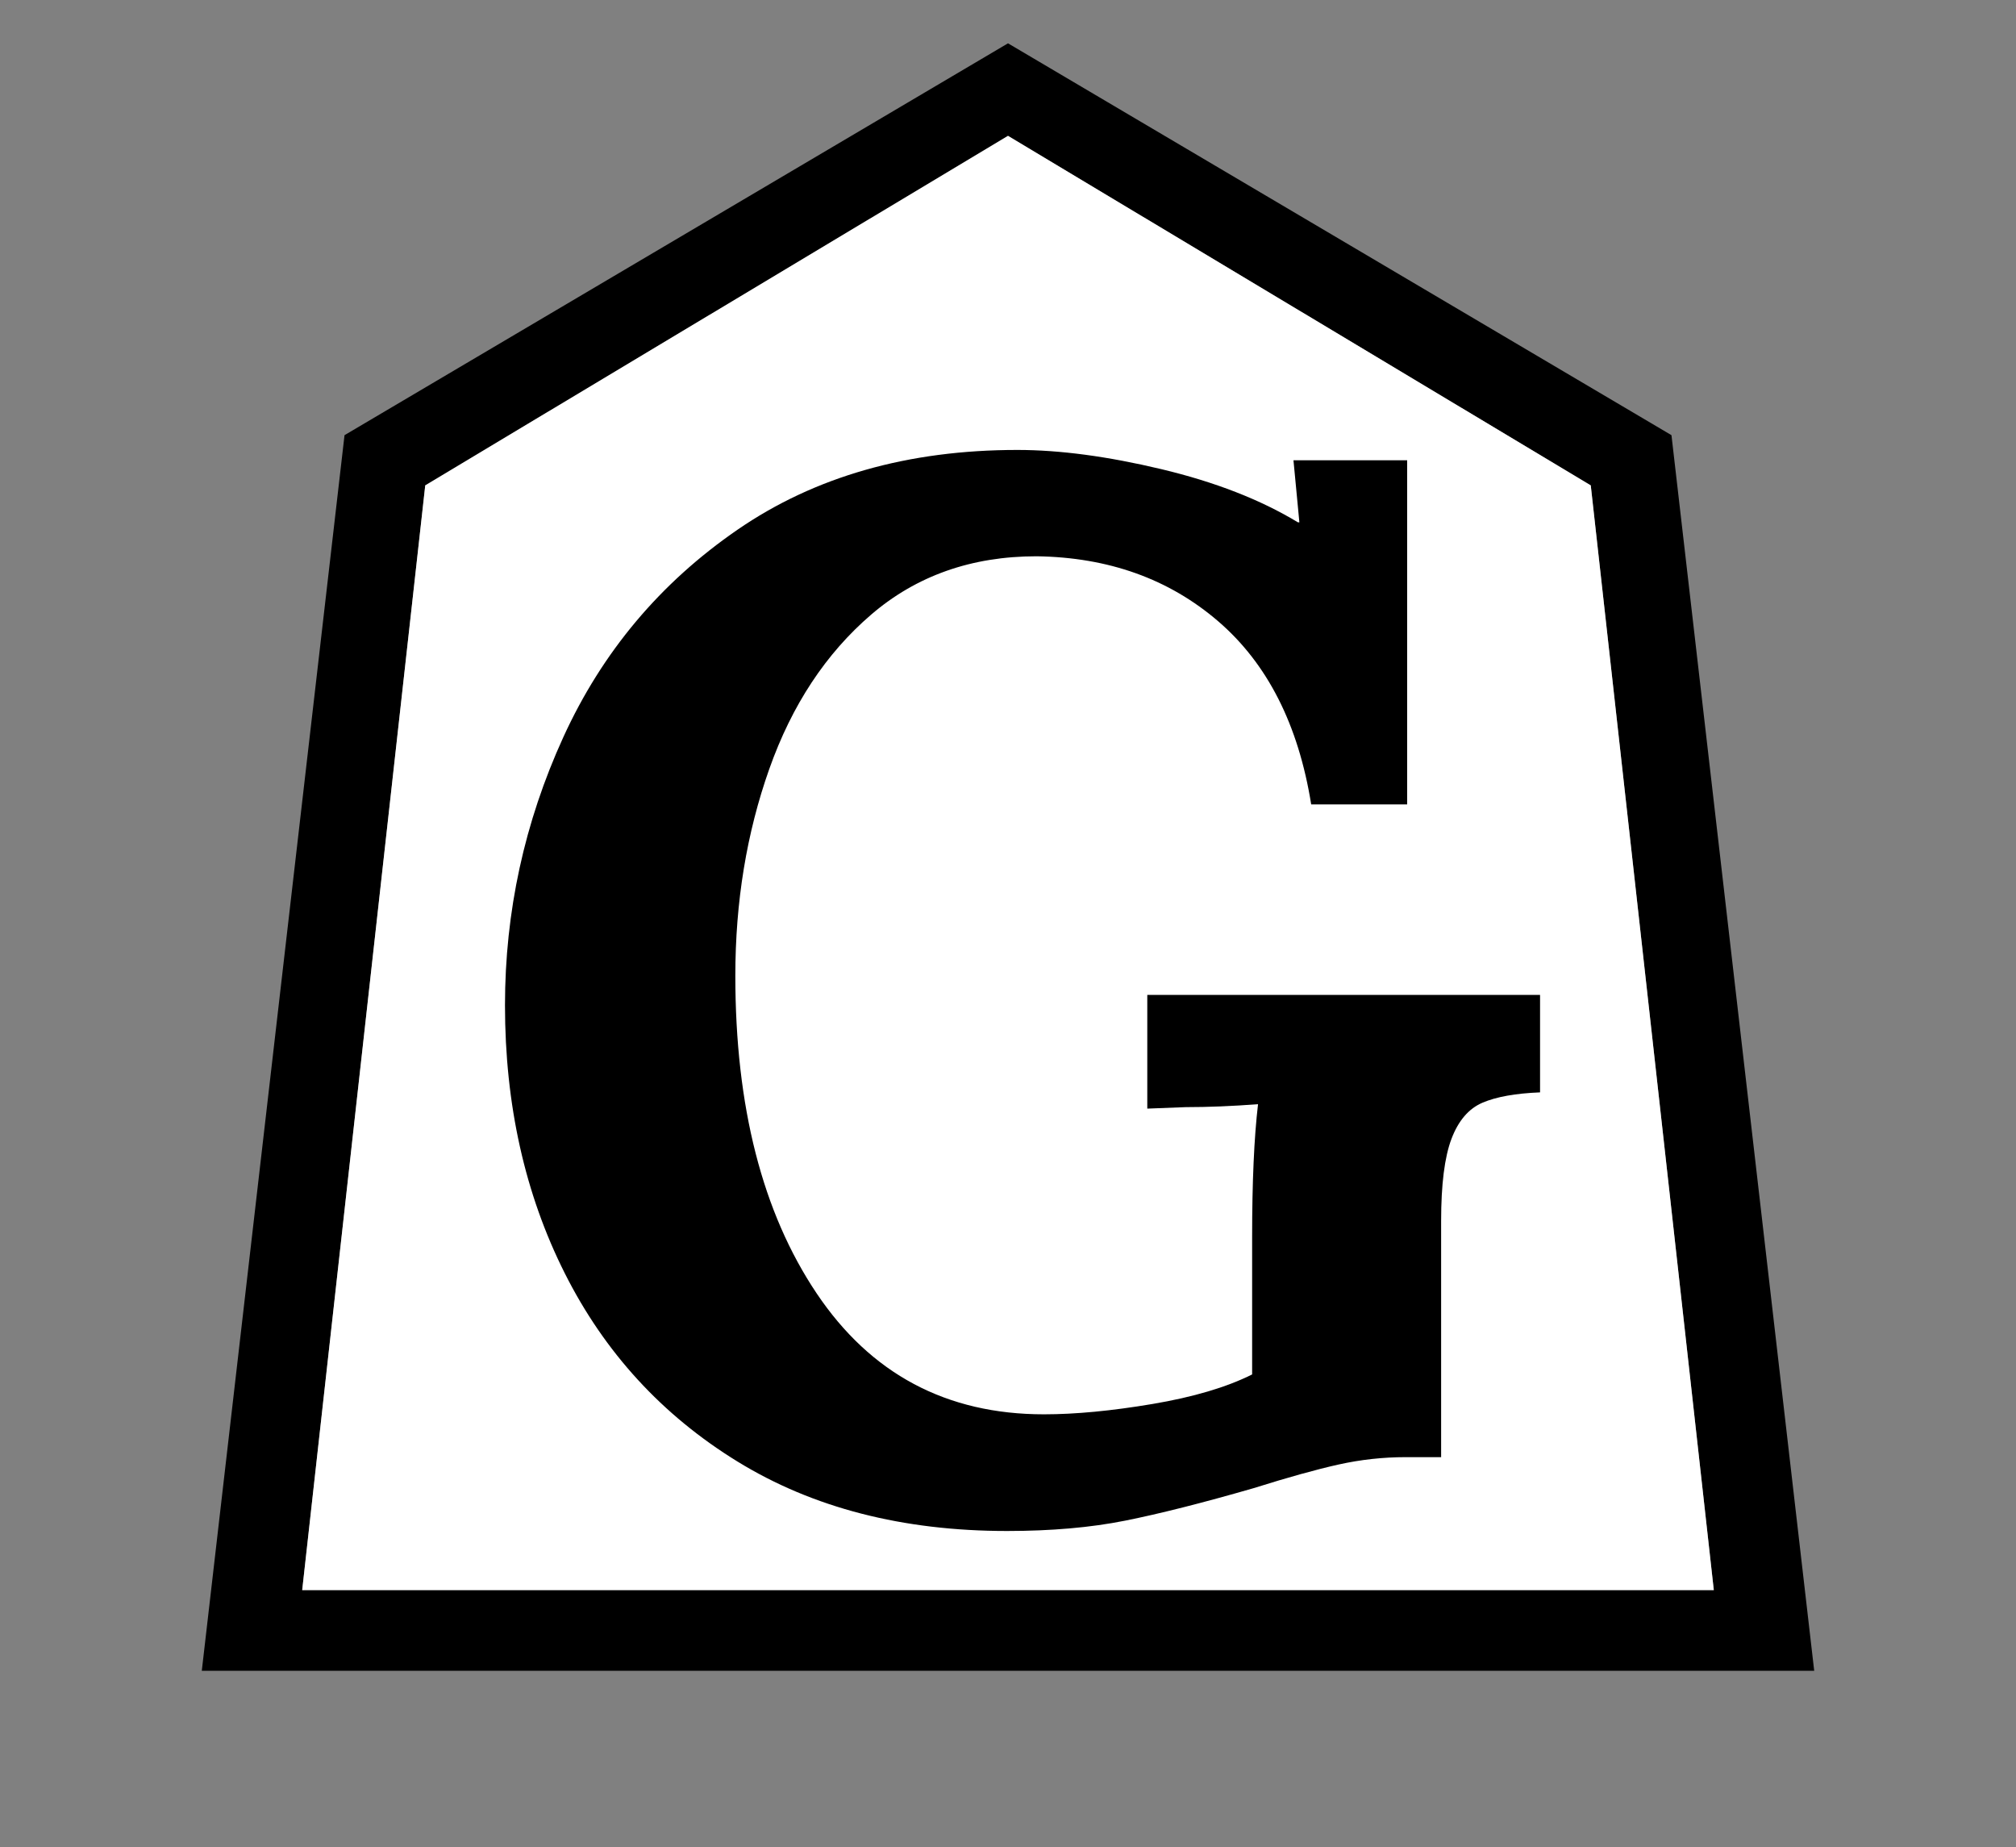 <?xml version="1.0" standalone="no"?>
<!DOCTYPE svg PUBLIC "-//W3C//DTD SVG 20010904//EN"
 "http://www.w3.org/TR/2001/REC-SVG-20010904/DTD/svg10.dtd">
<svg version="1.0" xmlns="http://www.w3.org/2000/svg" viewBox="-539 -571 2048 1876">
<rect x="-539" y="-571" width="2048" height="1876" fill="#808080" stroke="none"/>
<g transform="translate(-539,1140) scale(1,-1)" fill="#000000" stroke="none">
<path d="M1024 1667l674 -398l145 -1255h-1638l145 1255zM1024 1573l-592 -355l-125 -1122h1434l-125 1122z" />
</g>
<g transform="translate(-539,1140) scale(1,-1)" fill="#ffffff" stroke="none">
<path d="M1024 1573l-592 -355l-125 -1122h1434l-125 1122z" />
</g>
<g transform="translate(-80,960) scale(1.5,-1.5)" fill="#000000" stroke="none">
<path d="M193.5 31q-76.5 47 -117 127.5t-40.5 181.5q0 95 39.5 181.5t118 140.5t189.5 54q43 0 97.5 -13t92.5 -36h1l-4 42h77v-233h-65q-13 81 -63 124t-123 44q-66 0 -112 -39.5t-69 -104.5t-23 -140q0 -133 55 -215t154 -82q32 0 73.5 7t67.5 20v93q0 56 4 90q-26 -2 -49 -2
l-26 -1v77h266v-66q-25 -1 -39 -7t-21 -24.5t-7 -55.5v-160h-24q-23 0 -45.5 -5t-57.5 -16q-52 -15 -87 -22t-80 -7q-106 0 -182.5 47z" />
</g>
</svg>
